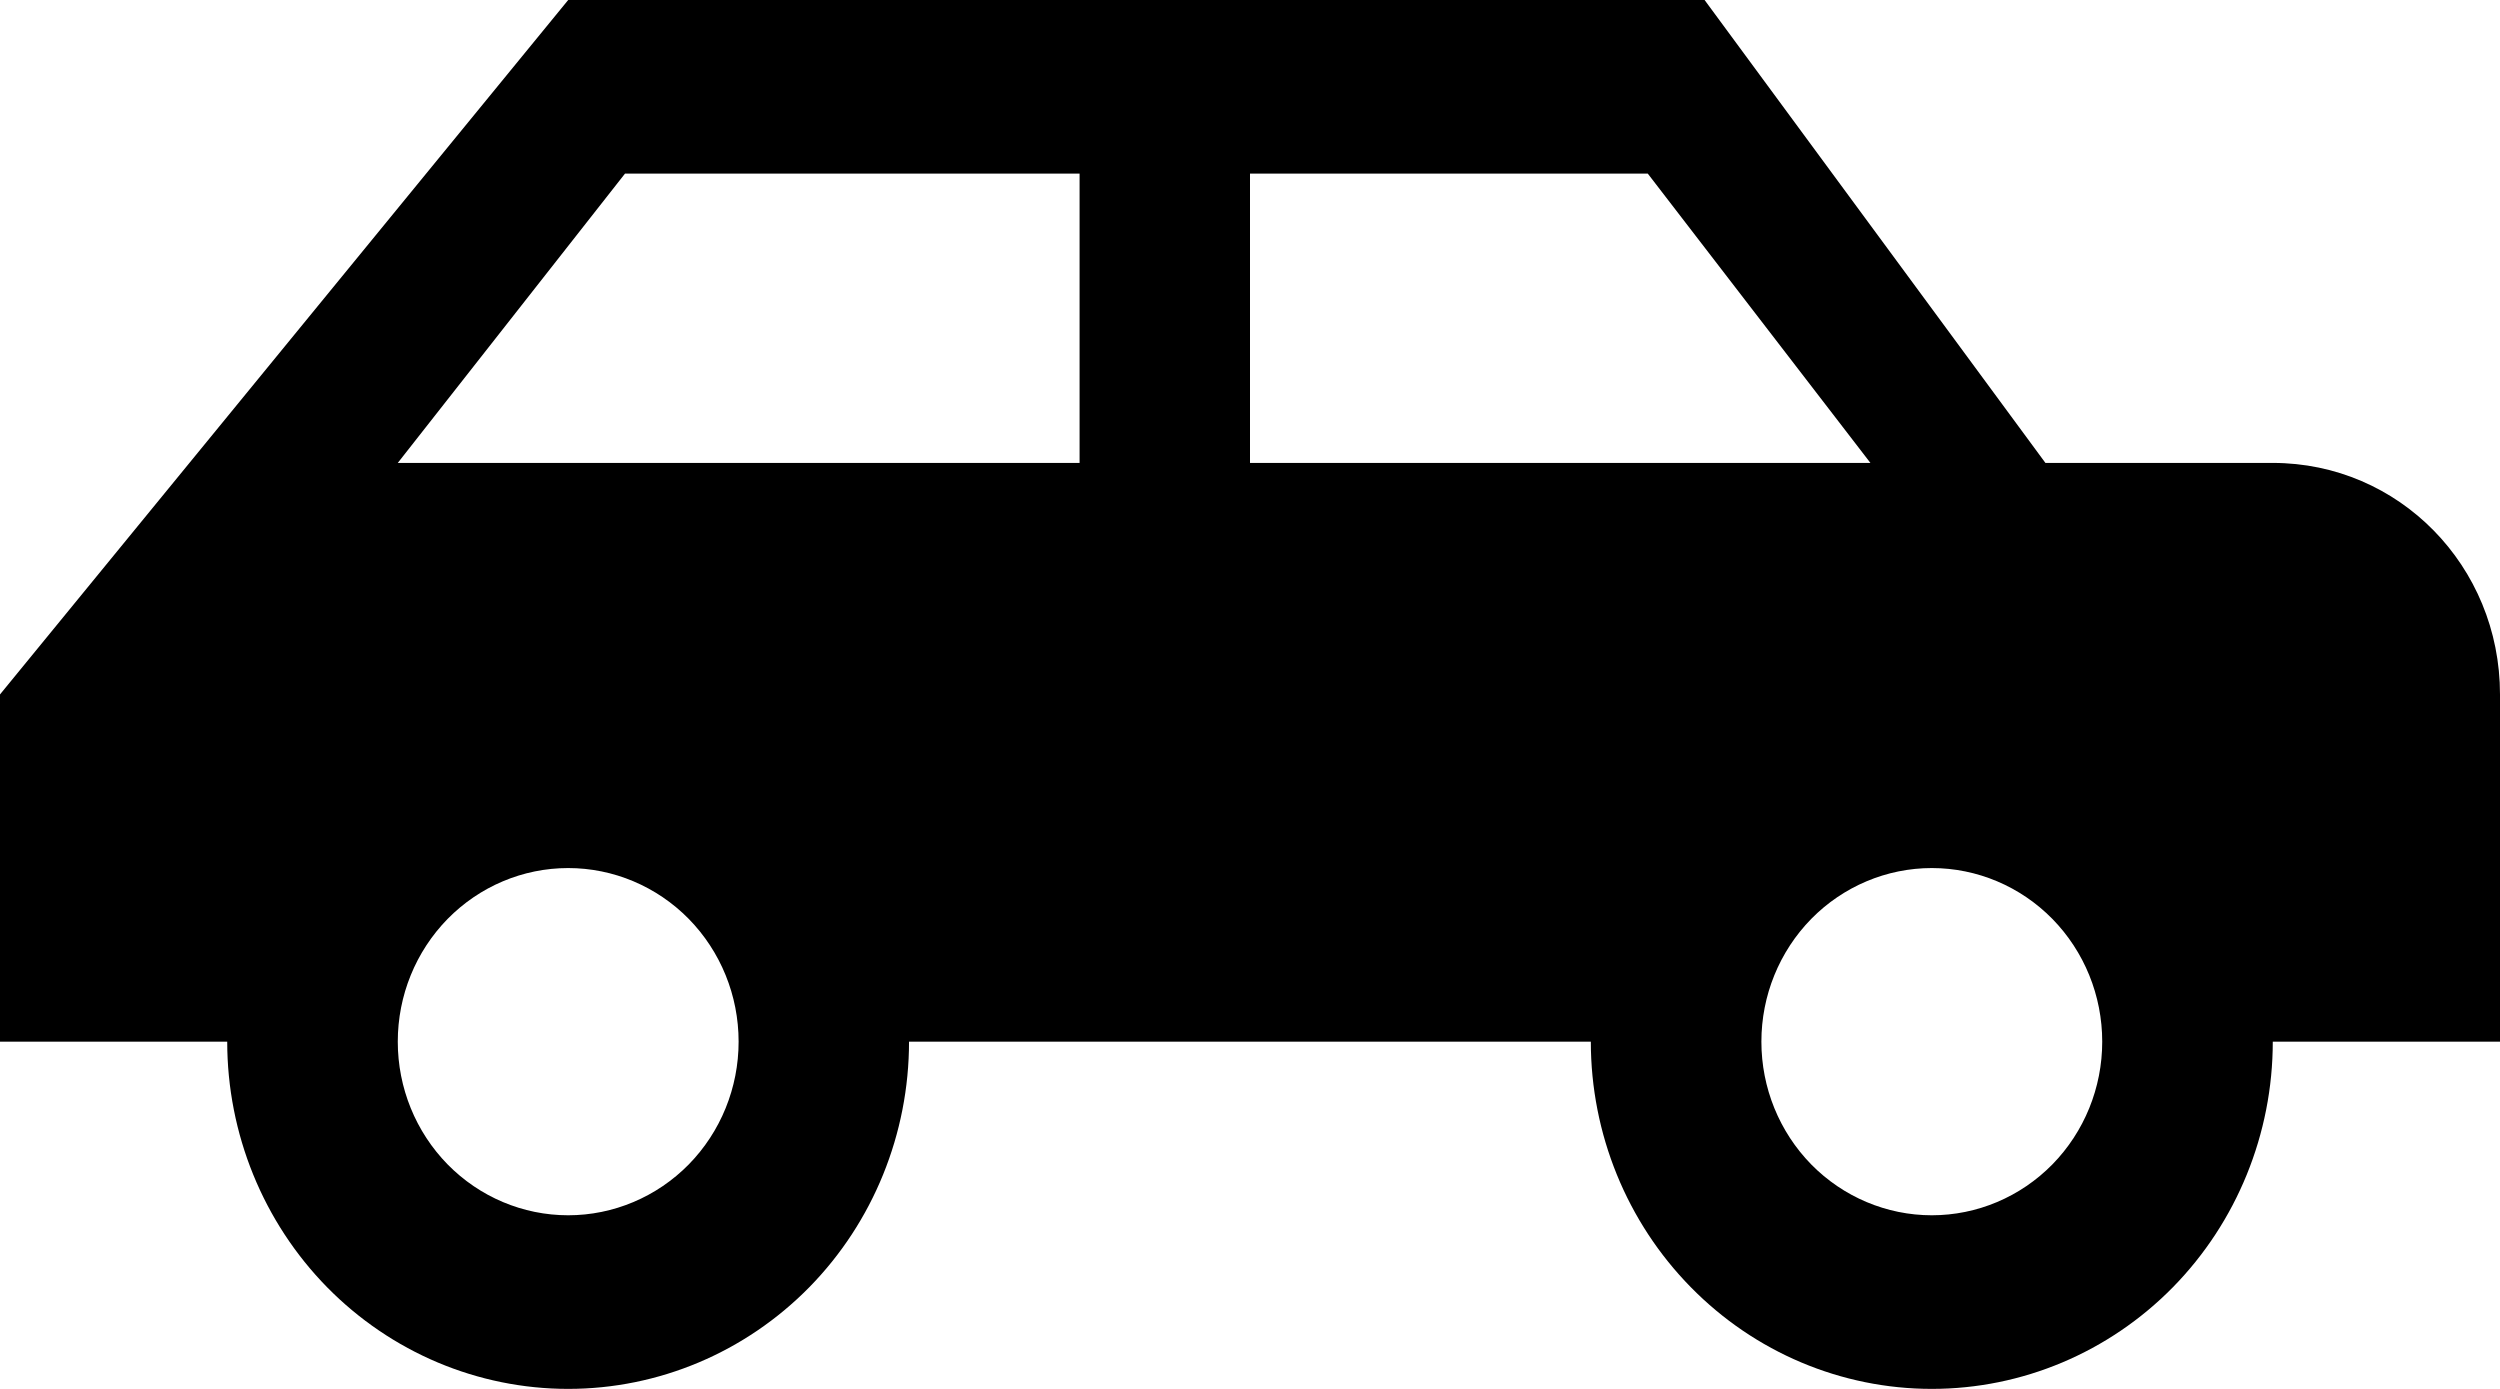 <svg width="18" height="10" viewBox="0 0 18 10" fill="none" xmlns="http://www.w3.org/2000/svg">
<path d="M12.273 0H4.091L0 5V7.5H1.636C1.636 8.163 1.895 8.799 2.355 9.268C2.816 9.737 3.44 10 4.091 10C4.742 10 5.366 9.737 5.827 9.268C6.287 8.799 6.545 8.163 6.545 7.5H11.454C11.454 8.163 11.713 8.799 12.174 9.268C12.634 9.737 13.258 10 13.909 10C14.56 10 15.184 9.737 15.645 9.268C16.105 8.799 16.364 8.163 16.364 7.5H18V5C18 4.075 17.272 3.333 16.364 3.333H14.727L12.273 0ZM4.5 1.25H7.773V3.333H2.864L4.5 1.25ZM9 1.25H11.864L13.467 3.333H9V1.25ZM4.091 6.25C4.416 6.25 4.729 6.382 4.959 6.616C5.189 6.851 5.318 7.168 5.318 7.5C5.318 7.832 5.189 8.149 4.959 8.384C4.729 8.618 4.416 8.75 4.091 8.75C3.765 8.75 3.453 8.618 3.223 8.384C2.993 8.149 2.864 7.832 2.864 7.5C2.864 7.168 2.993 6.851 3.223 6.616C3.453 6.382 3.765 6.25 4.091 6.25ZM13.909 6.25C14.235 6.25 14.547 6.382 14.777 6.616C15.007 6.851 15.136 7.168 15.136 7.5C15.136 7.832 15.007 8.149 14.777 8.384C14.547 8.618 14.235 8.75 13.909 8.75C13.584 8.75 13.271 8.618 13.041 8.384C12.811 8.149 12.682 7.832 12.682 7.5C12.682 7.168 12.811 6.851 13.041 6.616C13.271 6.382 13.584 6.25 13.909 6.25Z" fill="black"/>
</svg>
